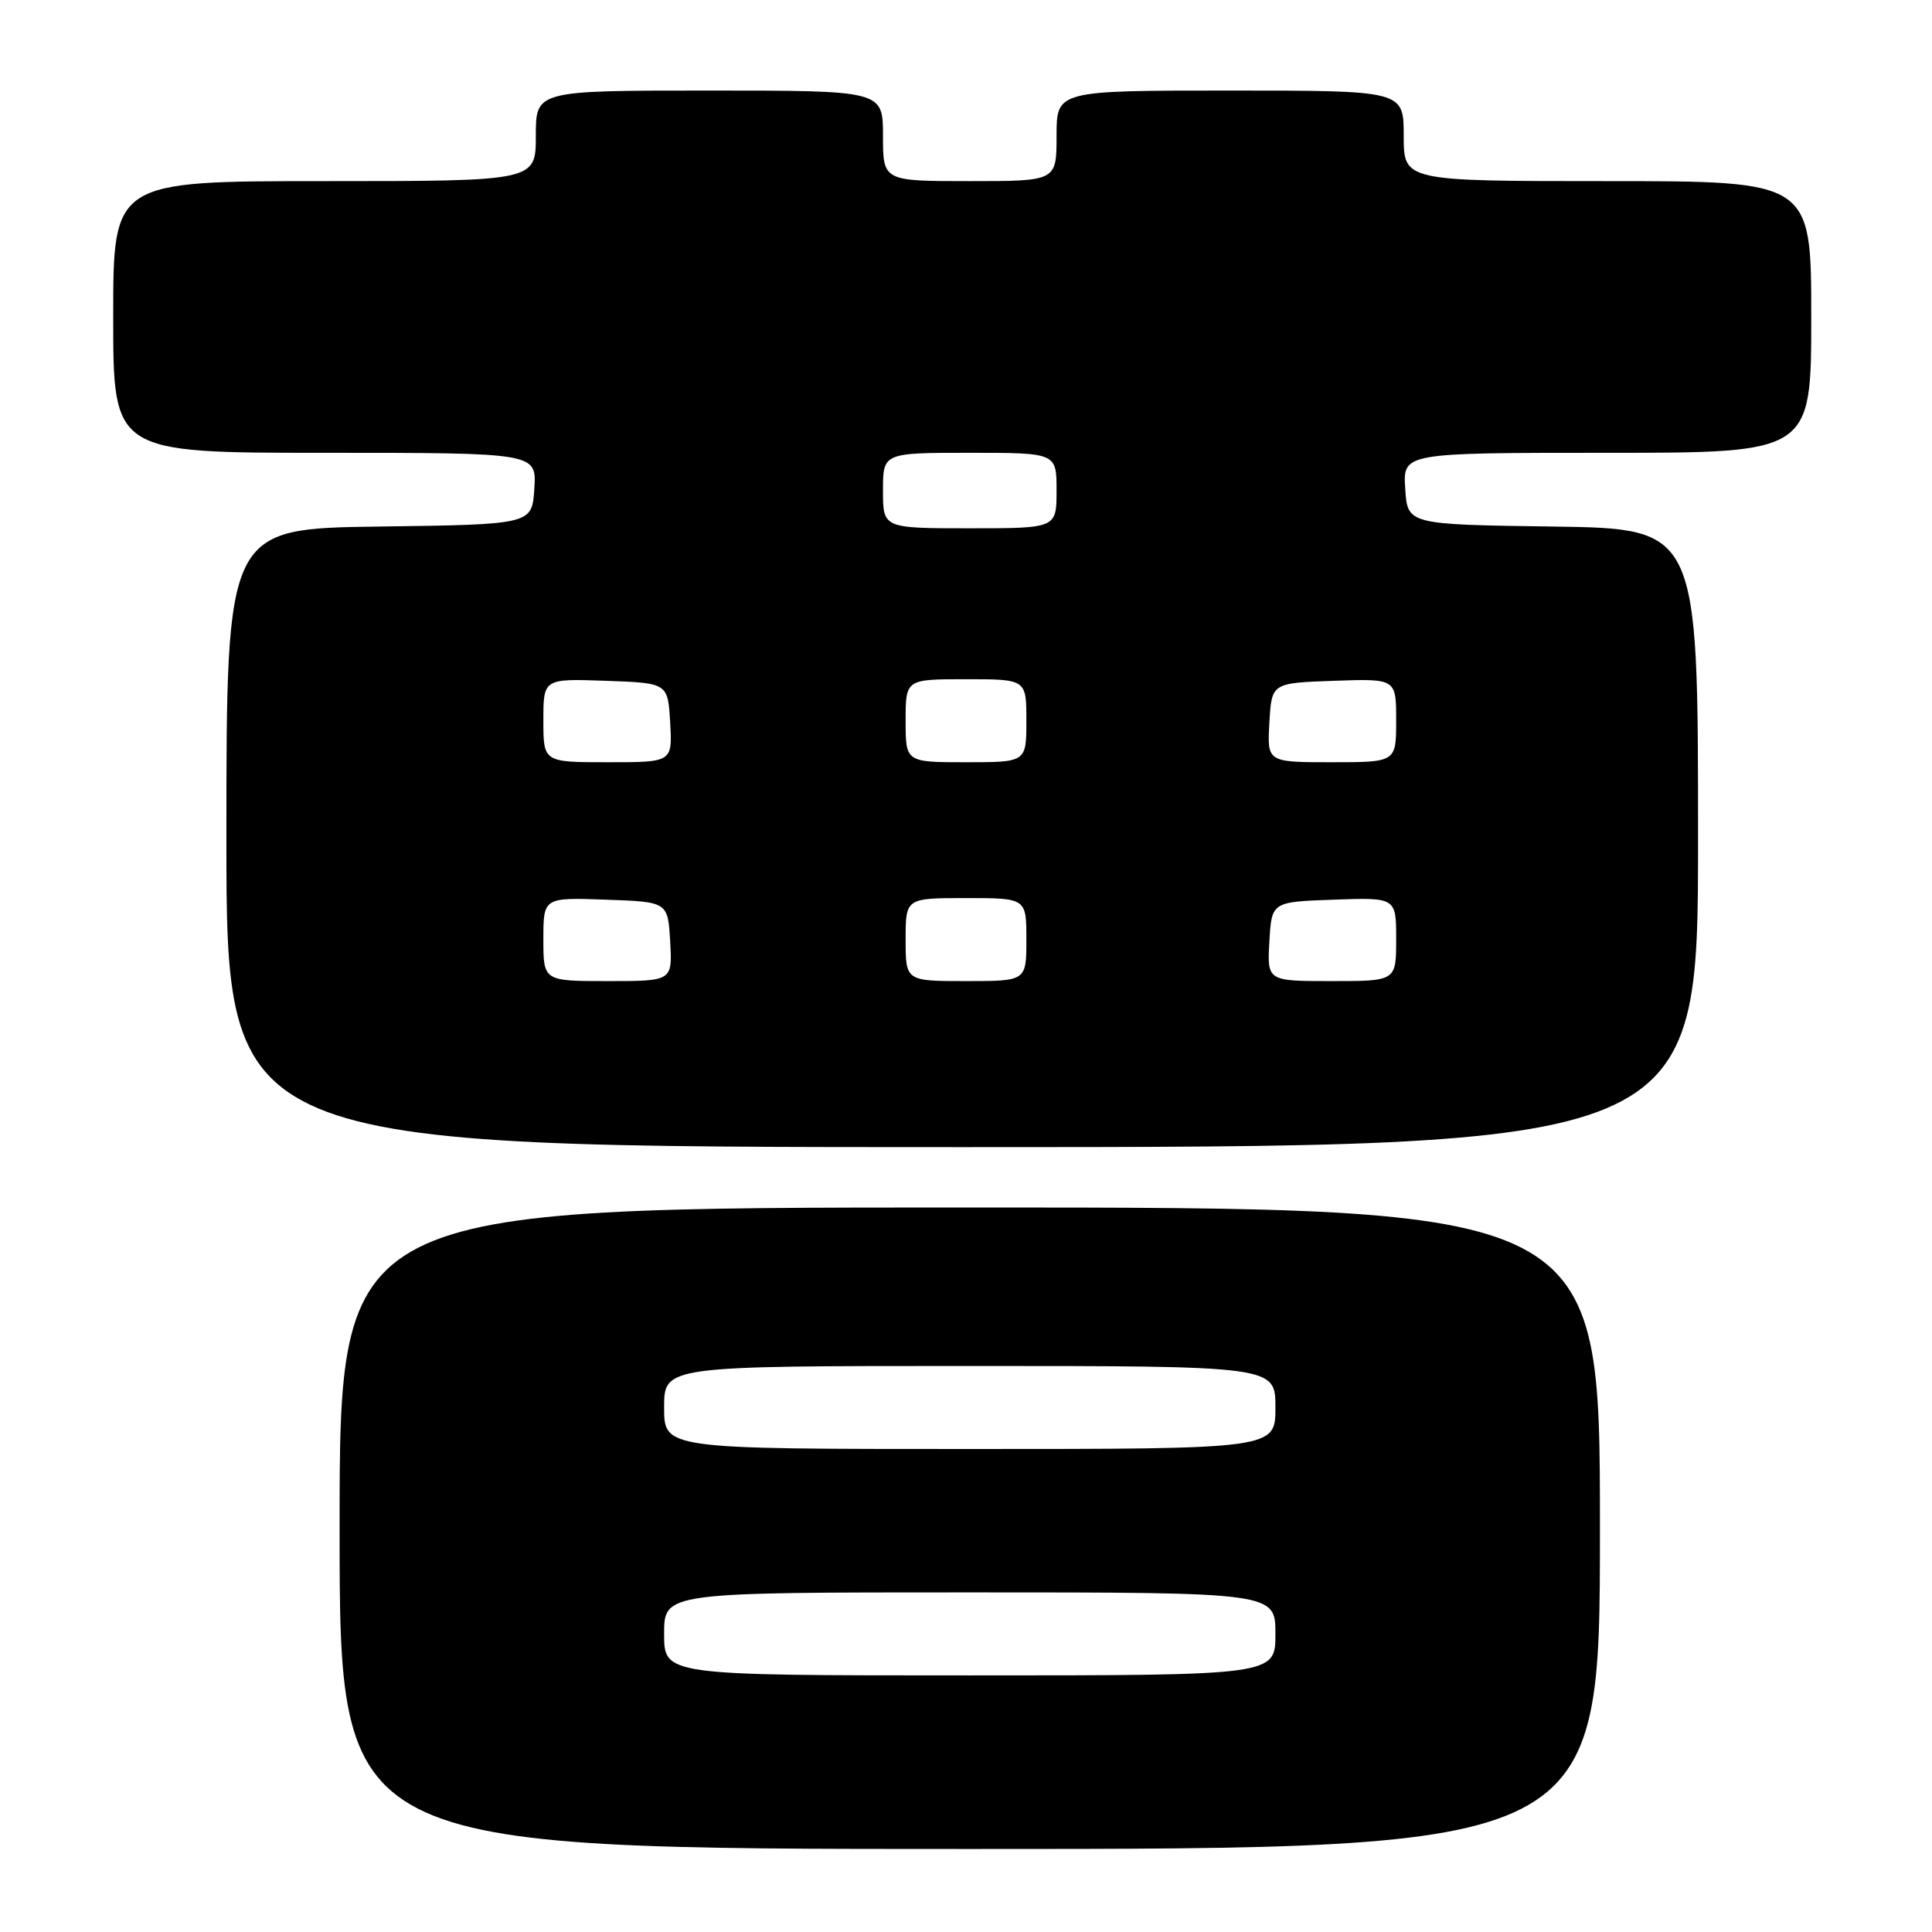 <?xml version="1.0" encoding="UTF-8" standalone="no"?>
<!DOCTYPE svg PUBLIC "-//W3C//DTD SVG 1.1//EN" "http://www.w3.org/Graphics/SVG/1.1/DTD/svg11.dtd" >
<svg xmlns="http://www.w3.org/2000/svg" xmlns:xlink="http://www.w3.org/1999/xlink" version="1.1" viewBox="0 0 256 256">
 <g >
 <path fill="currentColor"
d=" M 212.00 202.50 C 212.00 160.00 212.00 160.00 128.50 160.00 C 45.00 160.00 45.00 160.00 45.00 202.50 C 45.00 245.00 45.00 245.00 128.50 245.00 C 212.00 245.00 212.00 245.00 212.00 202.50 Z  M 225.00 111.02 C 225.00 70.04 225.00 70.04 205.75 69.77 C 186.50 69.50 186.50 69.50 186.20 64.75 C 185.89 60.00 185.89 60.00 212.95 60.00 C 240.00 60.00 240.00 60.00 240.00 42.00 C 240.00 24.00 240.00 24.00 213.00 24.00 C 186.00 24.00 186.00 24.00 186.00 18.00 C 186.00 12.00 186.00 12.00 163.00 12.00 C 140.00 12.00 140.00 12.00 140.00 18.00 C 140.00 24.00 140.00 24.00 128.50 24.00 C 117.00 24.00 117.00 24.00 117.00 18.00 C 117.00 12.00 117.00 12.00 94.00 12.00 C 71.00 12.00 71.00 12.00 71.00 18.00 C 71.00 24.00 71.00 24.00 43.00 24.00 C 15.00 24.00 15.00 24.00 15.00 42.00 C 15.00 60.00 15.00 60.00 43.05 60.00 C 71.11 60.00 71.11 60.00 70.80 64.75 C 70.50 69.50 70.50 69.50 50.25 69.77 C 30.00 70.04 30.00 70.04 30.00 111.02 C 30.00 152.00 30.00 152.00 127.50 152.00 C 225.00 152.00 225.00 152.00 225.00 111.02 Z  M 88.00 216.50 C 88.00 211.00 88.00 211.00 128.50 211.00 C 169.00 211.00 169.00 211.00 169.00 216.50 C 169.00 222.00 169.00 222.00 128.50 222.00 C 88.00 222.00 88.00 222.00 88.00 216.50 Z  M 88.00 186.50 C 88.00 181.00 88.00 181.00 128.50 181.00 C 169.00 181.00 169.00 181.00 169.00 186.50 C 169.00 192.00 169.00 192.00 128.50 192.00 C 88.00 192.00 88.00 192.00 88.00 186.50 Z  M 72.00 124.46 C 72.00 118.92 72.00 118.92 80.25 119.21 C 88.50 119.50 88.50 119.50 88.80 124.75 C 89.10 130.00 89.10 130.00 80.55 130.00 C 72.00 130.00 72.00 130.00 72.00 124.46 Z  M 120.00 124.50 C 120.00 119.00 120.00 119.00 128.00 119.00 C 136.00 119.00 136.00 119.00 136.00 124.50 C 136.00 130.00 136.00 130.00 128.00 130.00 C 120.00 130.00 120.00 130.00 120.00 124.50 Z  M 168.20 124.75 C 168.50 119.50 168.50 119.50 176.75 119.21 C 185.00 118.92 185.00 118.92 185.00 124.46 C 185.00 130.00 185.00 130.00 176.45 130.00 C 167.90 130.00 167.90 130.00 168.20 124.75 Z  M 72.00 95.46 C 72.00 89.92 72.00 89.92 80.25 90.21 C 88.50 90.50 88.50 90.50 88.80 95.75 C 89.10 101.00 89.10 101.00 80.55 101.00 C 72.00 101.00 72.00 101.00 72.00 95.46 Z  M 120.00 95.50 C 120.00 90.00 120.00 90.00 128.00 90.00 C 136.00 90.00 136.00 90.00 136.00 95.50 C 136.00 101.00 136.00 101.00 128.00 101.00 C 120.00 101.00 120.00 101.00 120.00 95.50 Z  M 168.20 95.75 C 168.50 90.50 168.50 90.50 176.75 90.21 C 185.00 89.92 185.00 89.92 185.00 95.46 C 185.00 101.00 185.00 101.00 176.45 101.00 C 167.90 101.00 167.90 101.00 168.20 95.75 Z  M 117.00 65.00 C 117.00 60.00 117.00 60.00 128.50 60.00 C 140.00 60.00 140.00 60.00 140.00 65.00 C 140.00 70.00 140.00 70.00 128.50 70.00 C 117.00 70.00 117.00 70.00 117.00 65.00 Z "/>
</g>
</svg>
